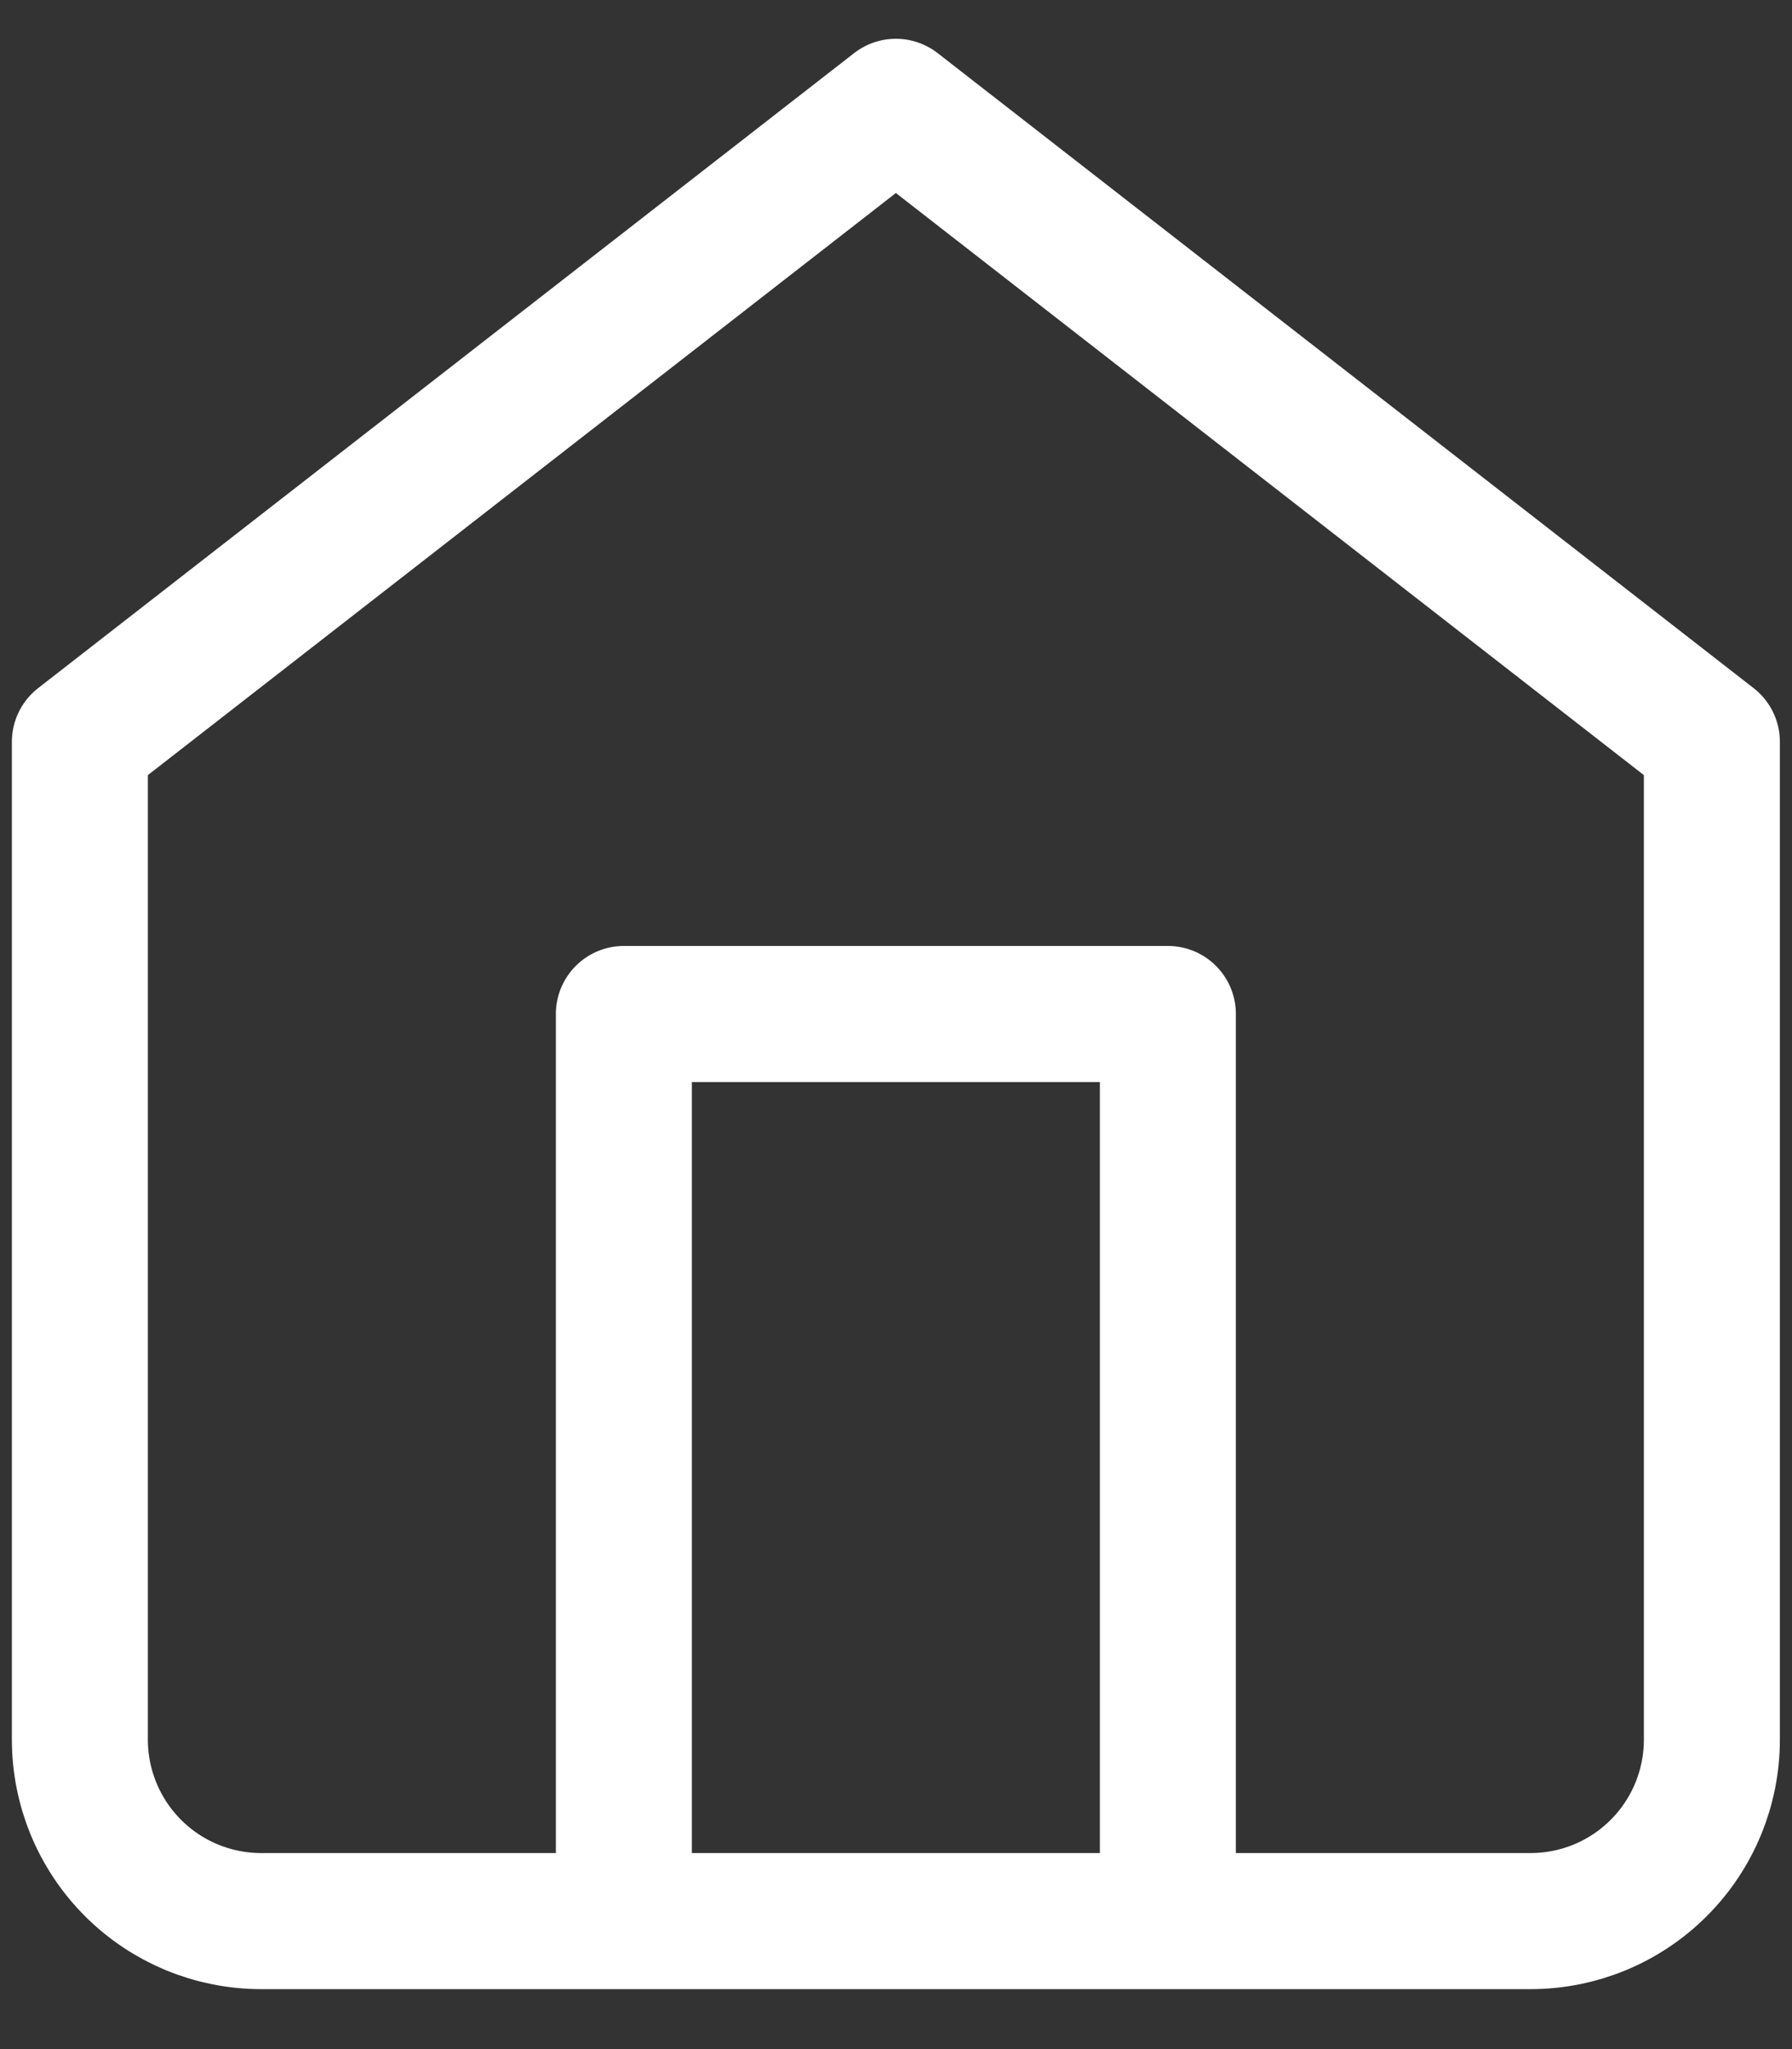 <svg width="28" height="32" viewBox="0 0 28 32" fill="none" xmlns="http://www.w3.org/2000/svg">
<rect x="0" y="0" width="28" height="32" fill="#333333" stroke="none"/>
<path d="M9.748 30.001V15.835H18.248V30.001M1.248 11.585L13.998 1.668L26.748 11.585V27.168C26.748 27.919 26.45 28.64 25.918 29.171C25.387 29.703 24.666 30.001 23.915 30.001H4.081C3.33 30.001 2.609 29.703 2.078 29.171C1.547 28.64 1.248 27.919 1.248 27.168V11.585Z" stroke="white" stroke-width="2.125" stroke-linecap="round" stroke-linejoin="round"/>
</svg>

